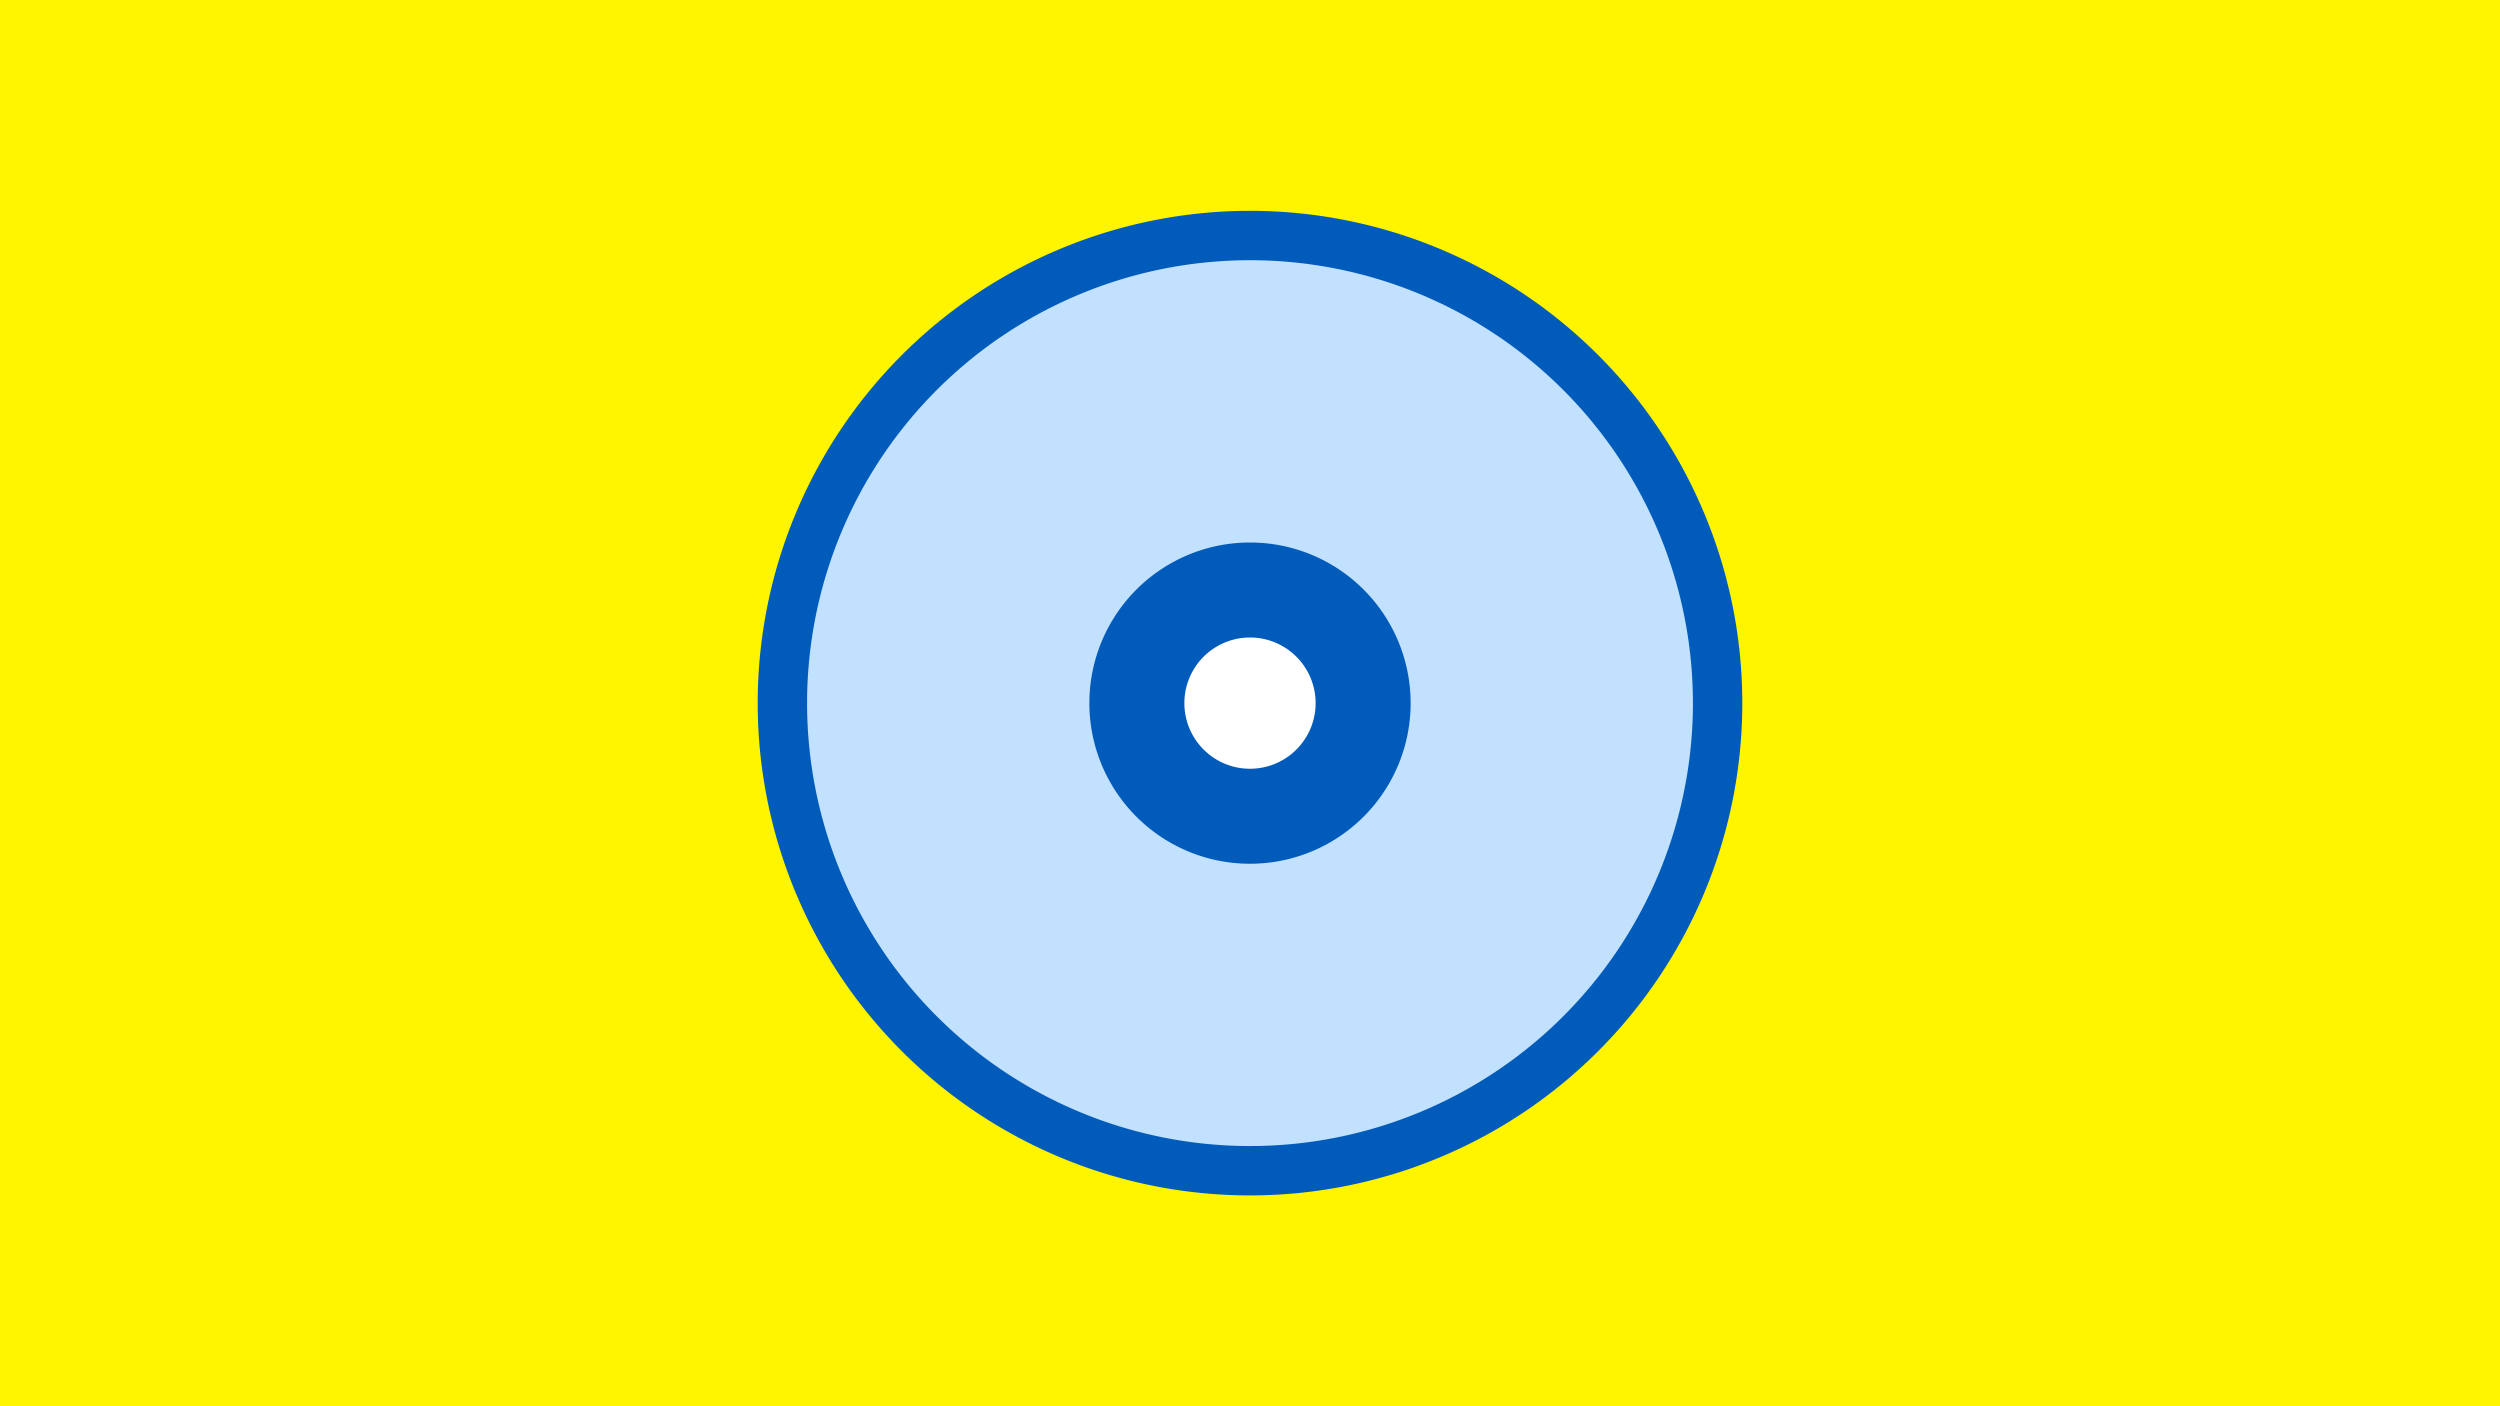<svg width="1200" height="675" viewBox="-500 -500 1200 675" xmlns="http://www.w3.org/2000/svg"><title>19150-9979256743</title><path d="M-500-500h1200v675h-1200z" fill="#fff500"/><path d="M336.3-162.5a236.3 236.3 0 1 1-472.6 0 236.3 236.3 0 1 1 472.6 0z" fill="#005bbb"/><path d="M312.6-162.5a212.6 212.6 0 1 1-425.2 0 212.6 212.6 0 1 1 425.2 0z m-289.7 0a77.1 77.1 0 1 0 154.2 0 77.1 77.1 0 1 0-154.2 0z" fill="#c2e1ff"/><path d="M131.5-162.5a31.5 31.5 0 1 1-63 0 31.5 31.5 0 1 1 63 0z" fill="#fff"/></svg>